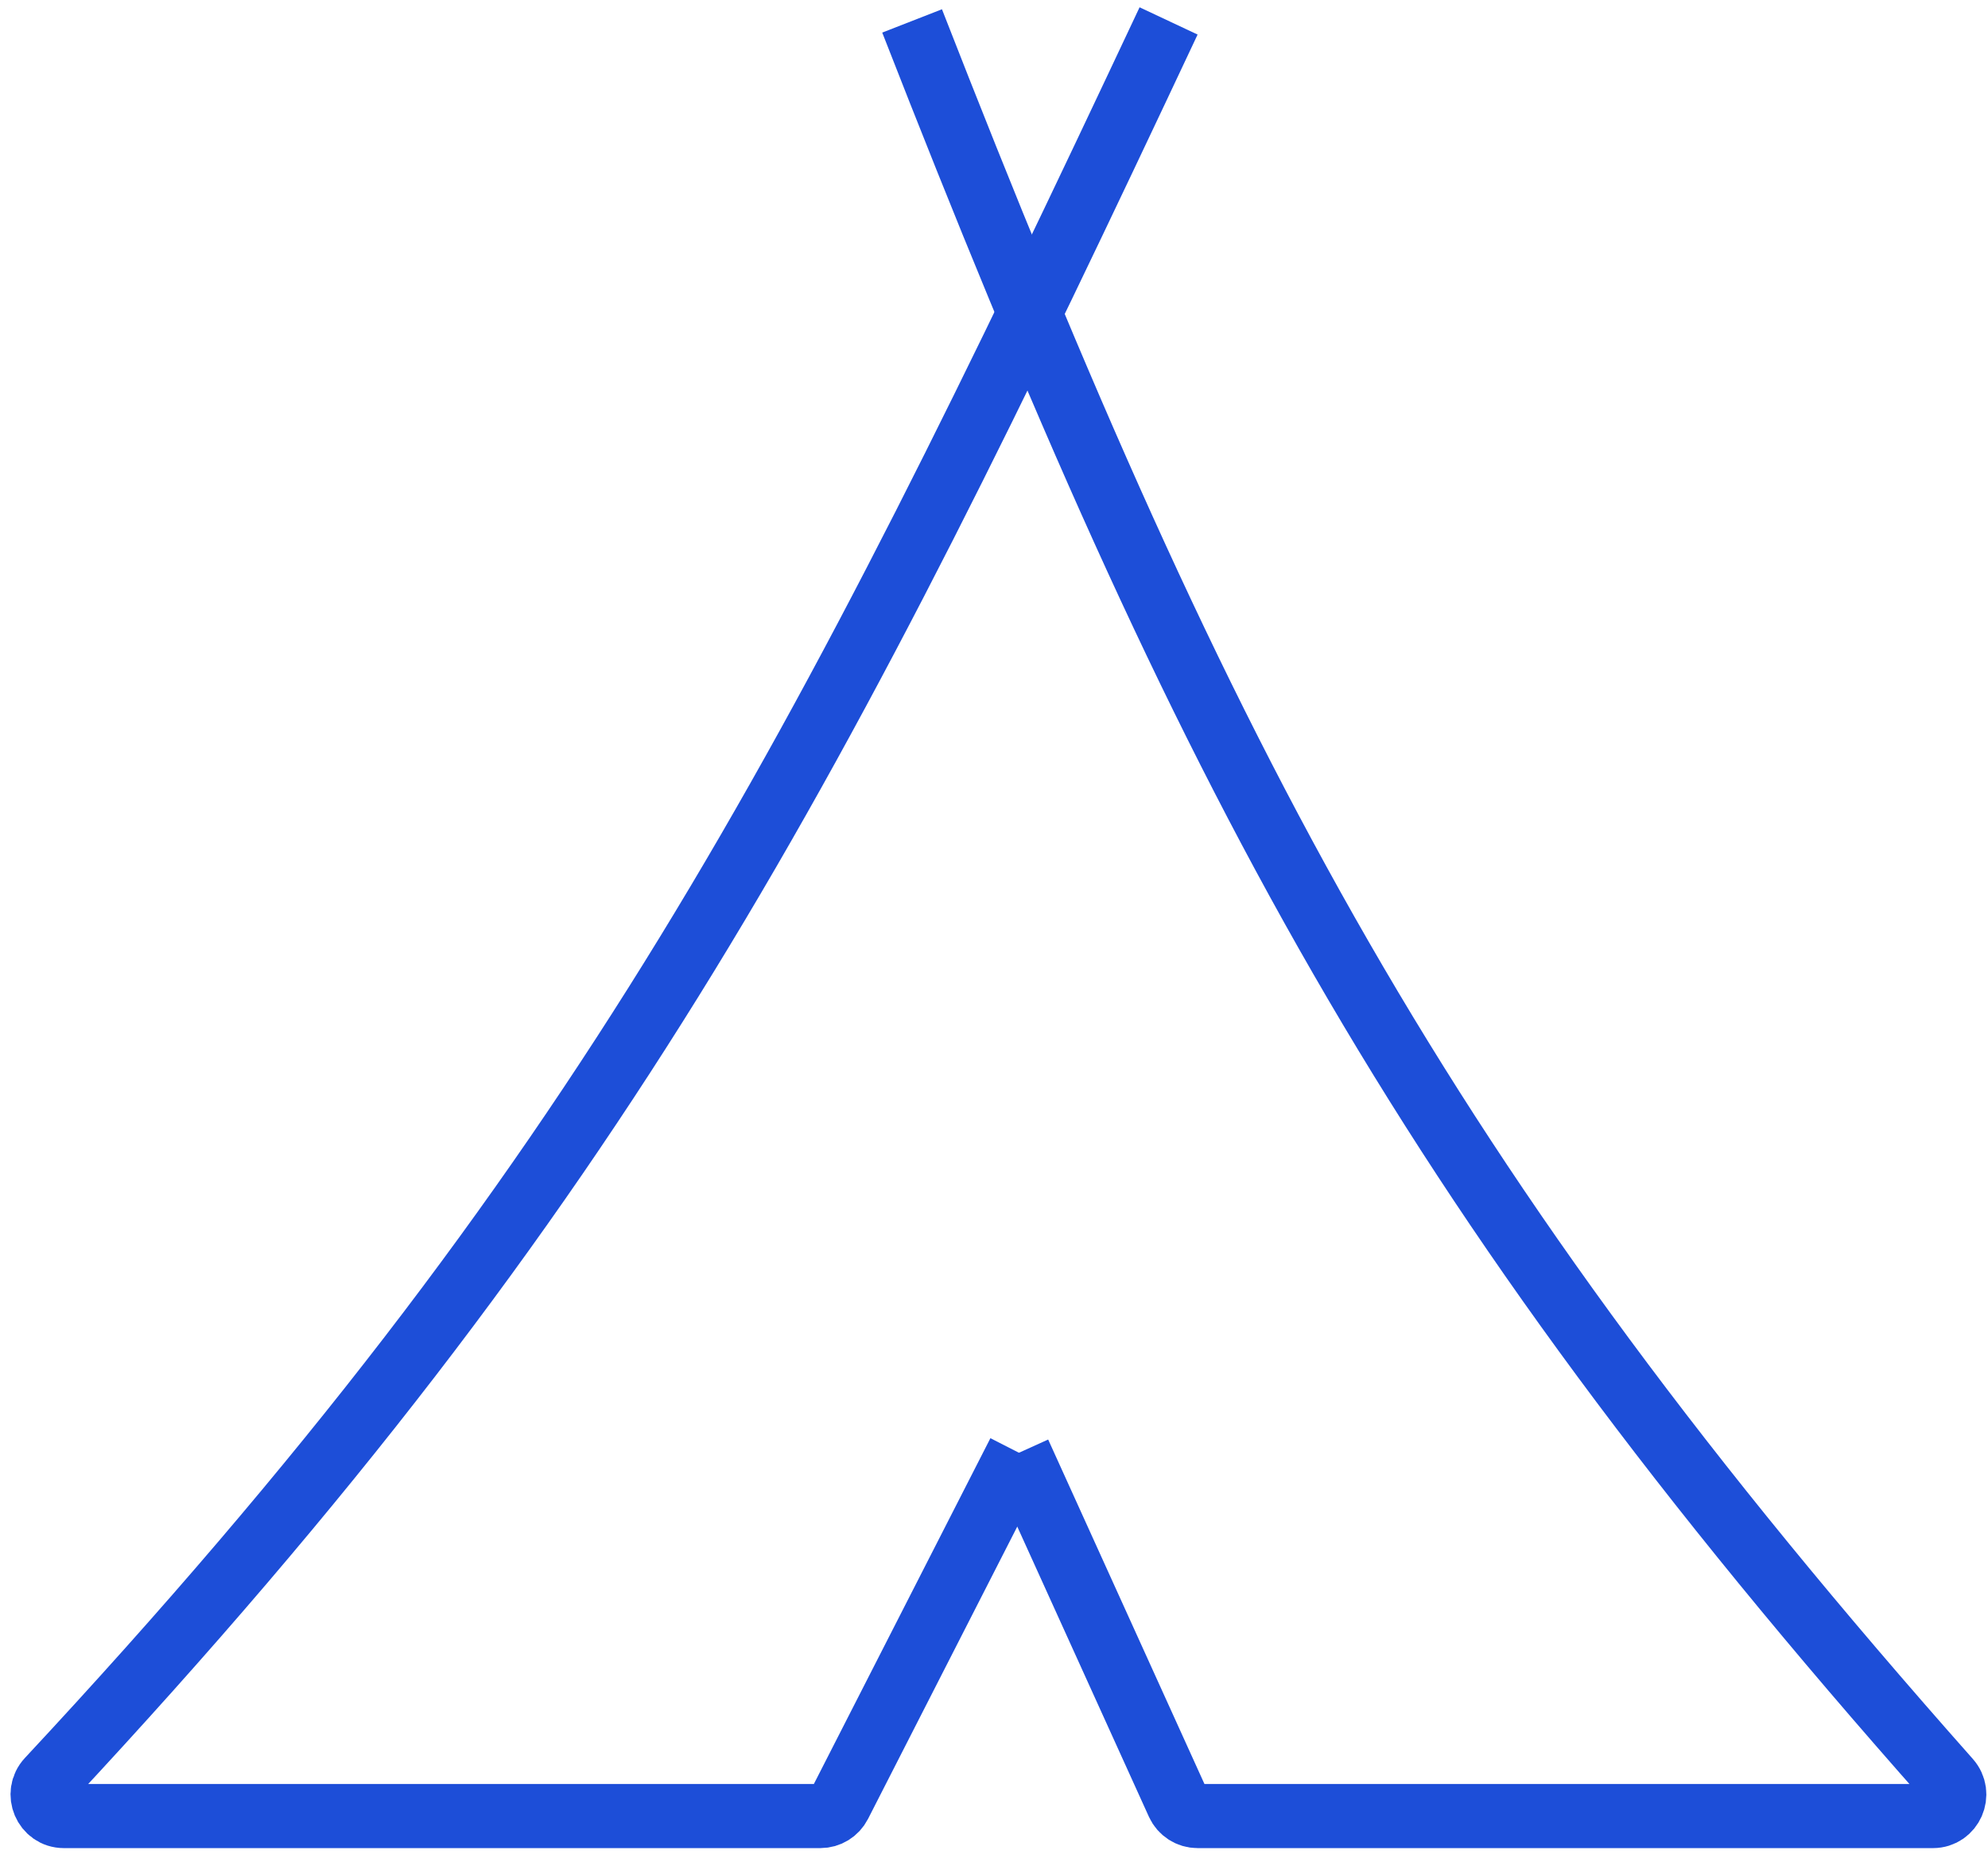 <svg width="95" height="89" viewBox="0 0 95 89" fill="none" xmlns="http://www.w3.org/2000/svg">
<path d="M55.843 1C39.13 36.539 29.014 56.404 2.314 85.064C1.703 85.719 2.158 86.8 3.053 86.8H39.204C39.588 86.8 39.939 86.585 40.114 86.243L48.693 69.436" stroke="#1D4ED8" stroke-width="3.064"/>
<path d="M43.586 1C57.665 37.056 67.661 56.355 93.127 85.084C93.713 85.745 93.254 86.8 92.37 86.8H57.228C56.827 86.8 56.464 86.566 56.298 86.201L48.693 69.436" stroke="#1D4ED8" stroke-width="3.064"/>
</svg>
